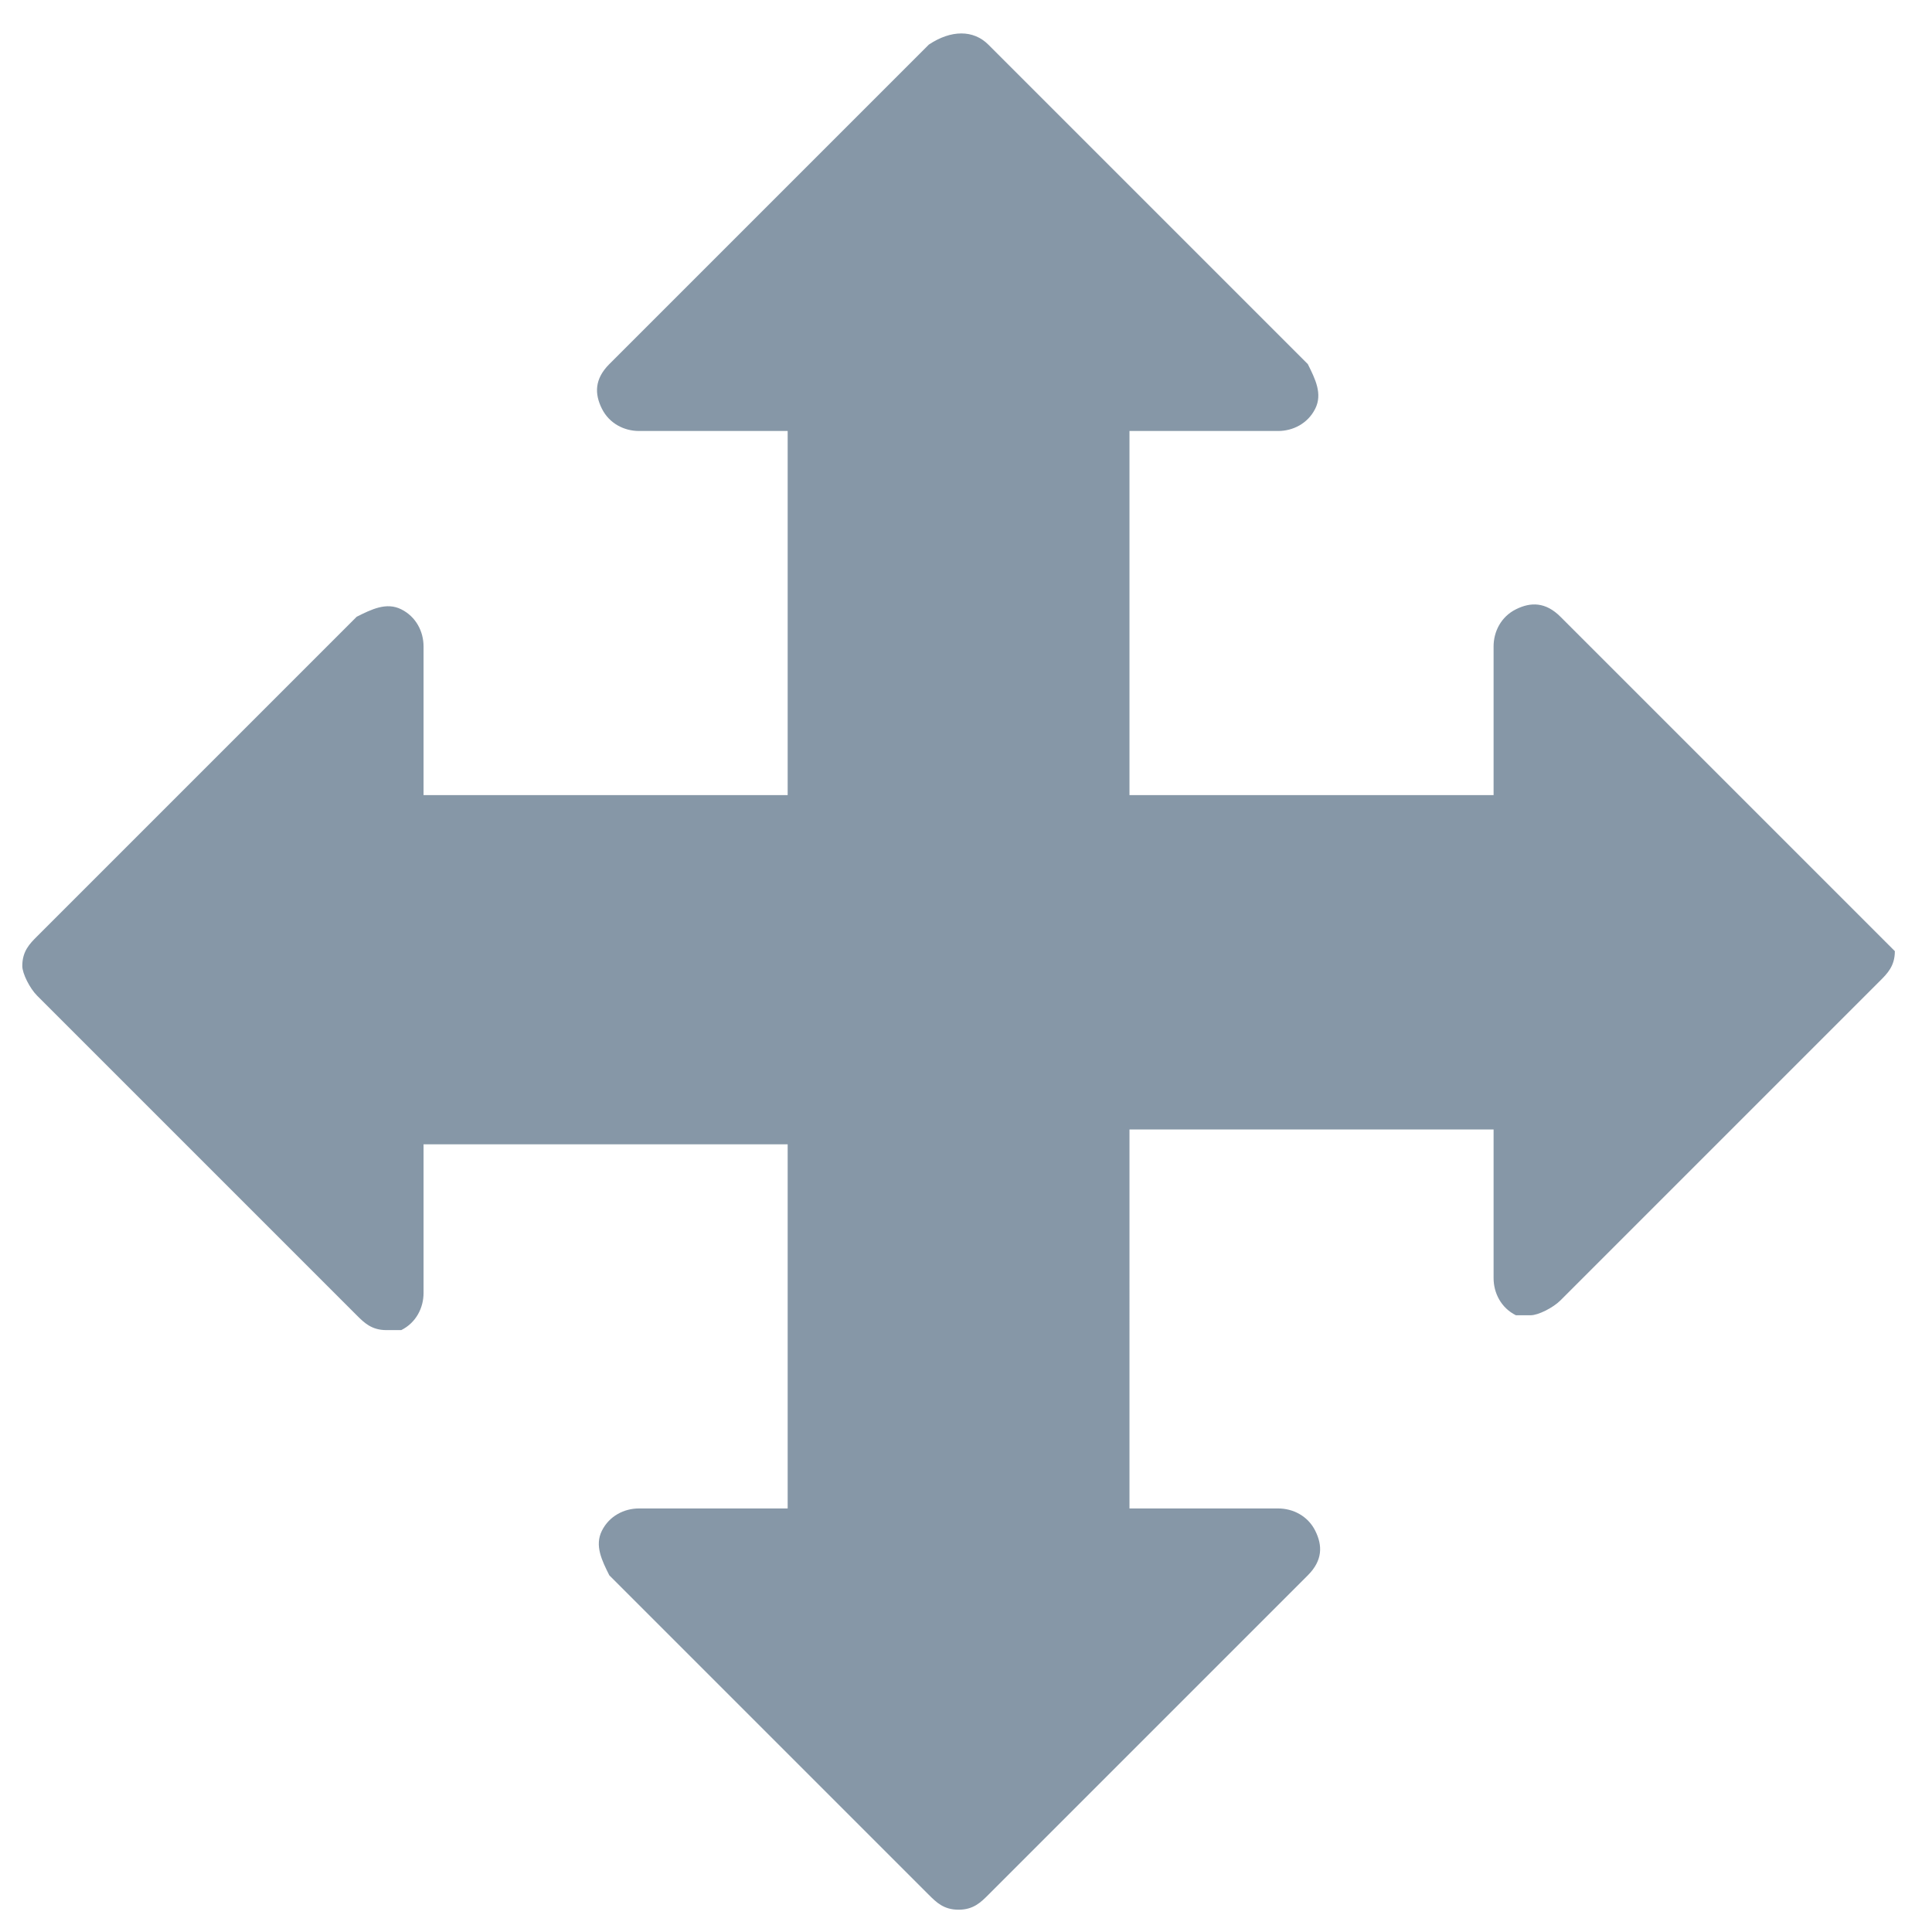 <?xml version="1.0" encoding="utf-8"?>
<!-- Generator: Adobe Illustrator 19.1.0, SVG Export Plug-In . SVG Version: 6.00 Build 0)  -->
<svg version="1.1" id="Layer_1" xmlns="http://www.w3.org/2000/svg" xmlns:xlink="http://www.w3.org/1999/xlink" x="0px" y="0px"
	 viewBox="-98.9 100.8 26 26" style="enable-background:new -98.9 100.8 26 26;" xml:space="preserve">
<style type="text/css">
	.st0{fill:#8697A7;}
</style>
<path class="st0" d="M-73.6,113.4l-4.3-4.3c-0.2-0.2-0.4-0.2-0.6-0.1c-0.2,0.1-0.3,0.3-0.3,0.5v2h-0.3h-2.6h-2v-4.9h2
	c0.2,0,0.4-0.1,0.5-0.3c0.1-0.2,0-0.4-0.1-0.6l-4.3-4.3c-0.2-0.2-0.5-0.2-0.8,0l-4.3,4.3c-0.2,0.2-0.2,0.4-0.1,0.6
	c0.1,0.2,0.3,0.3,0.5,0.3h2v4.9h-4.9v-2c0-0.2-0.1-0.4-0.3-0.5c-0.2-0.1-0.4,0-0.6,0.1l-4.3,4.3c-0.1,0.1-0.2,0.2-0.2,0.4
	c0,0.1,0.1,0.3,0.2,0.4l4.3,4.3c0.1,0.1,0.2,0.2,0.4,0.2c0.1,0,0.1,0,0.2,0c0.2-0.1,0.3-0.3,0.3-0.5v-2h4.9v1.8c0,0,0,0.1,0,0.1
	c0,0,0,0.1,0,0.1v2.9h-2c-0.2,0-0.4,0.1-0.5,0.3c-0.1,0.2,0,0.4,0.1,0.6l4.3,4.3c0.1,0.1,0.2,0.2,0.4,0.2s0.3-0.1,0.4-0.2l4.3-4.3
	c0.2-0.2,0.2-0.4,0.1-0.6c-0.1-0.2-0.3-0.3-0.5-0.3h-2V118c0,0,0-0.1,0-0.1c0,0,0-0.1,0-0.1V116h2c0,0,0,0,0,0h2.9v2
	c0,0.2,0.1,0.4,0.3,0.5c0.1,0,0.1,0,0.2,0c0.1,0,0.3-0.1,0.4-0.2l4.3-4.3c0.1-0.1,0.2-0.2,0.2-0.4
	C-73.4,113.6-73.5,113.5-73.6,113.4z"/>
</svg>
